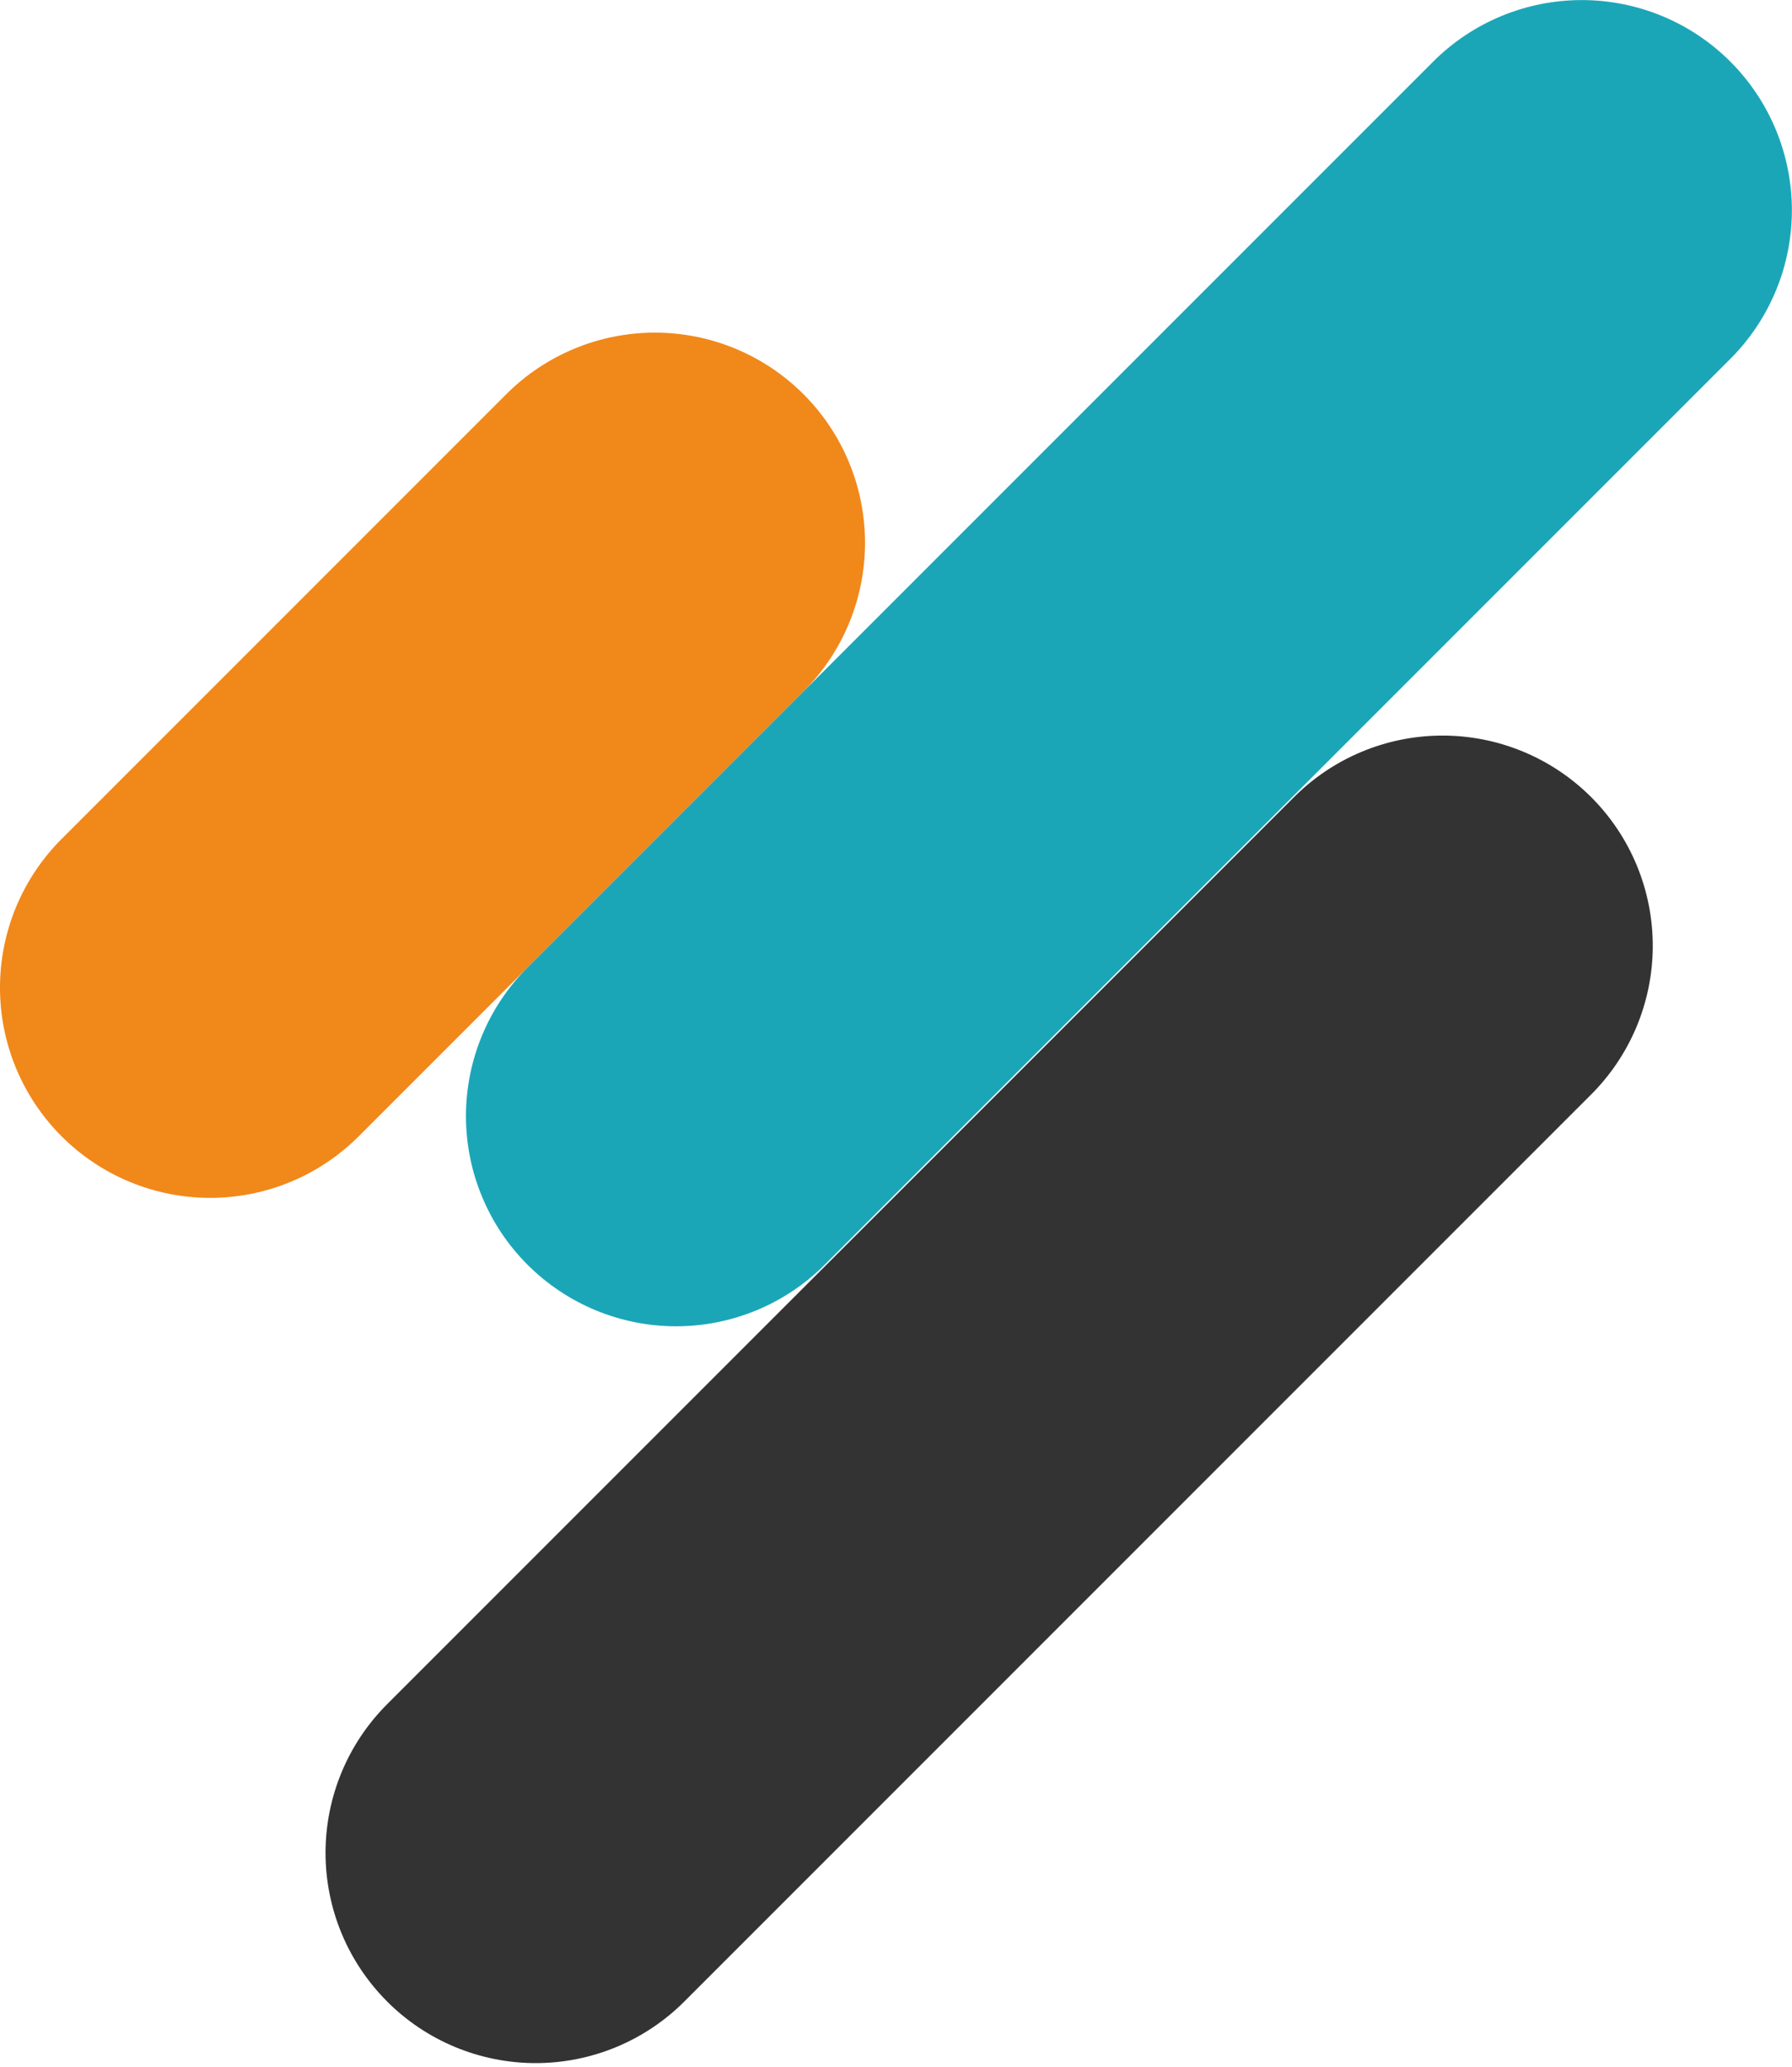 <svg width="372" height="429" viewBox="0 0 372 429" fill="none" xmlns="http://www.w3.org/2000/svg">
<g clip-path="url(#clip0_1385_4873)">
<path d="M12.78 235.83C8.728 231.779 5.513 226.97 3.32 221.677C1.127 216.383 -0.002 210.71 -0.002 204.98C-0.002 199.25 1.127 193.577 3.32 188.284C5.513 182.99 8.728 178.181 12.78 174.13L105.1 81.81C113.282 73.629 124.379 69.034 135.949 69.035C147.519 69.036 158.614 73.633 166.795 81.815C174.976 89.997 179.571 101.094 179.57 112.664C179.569 124.234 174.972 135.329 166.79 143.51L74.47 235.83C70.42 239.882 65.612 243.096 60.319 245.289C55.027 247.482 49.354 248.611 43.625 248.611C37.896 248.611 32.224 247.482 26.931 245.289C21.639 243.096 16.83 239.882 12.78 235.83" fill="#F1881A"/>
<path d="M109.511 262.49C105.458 258.439 102.244 253.63 100.051 248.337C97.857 243.043 96.728 237.37 96.728 231.64C96.728 225.91 97.857 220.237 100.051 214.944C102.244 209.65 105.458 204.841 109.511 200.79L297.511 12.79C305.691 4.609 316.786 0.014 328.356 0.014C339.925 0.014 351.02 4.609 359.201 12.79C367.381 20.971 371.977 32.066 371.977 43.635C371.977 55.204 367.381 66.299 359.201 74.48L171.201 262.48C167.15 266.532 162.34 269.747 157.047 271.94C151.754 274.133 146.08 275.262 140.351 275.262C134.621 275.262 128.947 274.133 123.654 271.94C118.361 269.747 113.551 266.532 109.501 262.48" fill="#1BA6B8"/>
<path d="M80.359 415.39C76.307 411.34 73.093 406.531 70.9 401.239C68.707 395.947 67.578 390.274 67.578 384.545C67.578 378.816 68.707 373.143 70.9 367.851C73.093 362.558 76.307 357.75 80.359 353.7L268.359 165.7C272.398 161.593 277.21 158.327 282.518 156.089C287.826 153.852 293.524 152.687 299.284 152.663C305.045 152.639 310.752 153.756 316.079 155.95C321.405 158.143 326.244 161.369 330.317 165.442C334.39 169.515 337.616 174.354 339.81 179.681C342.003 185.007 343.12 190.715 343.096 196.475C343.072 202.235 341.907 207.933 339.67 213.241C337.432 218.549 334.166 223.361 330.059 227.4L142.059 415.4C138.009 419.452 133.199 422.667 127.906 424.86C122.613 427.053 116.939 428.182 111.209 428.182C105.48 428.182 99.806 427.053 94.513 424.86C89.219 422.667 84.41 419.452 80.359 415.4" fill="#333333"/>
</g>
<defs>
<clipPath id="clip0_1385_4873">
<rect width="372" height="428.17" fill="white"/>
</clipPath>
</defs>
</svg>
